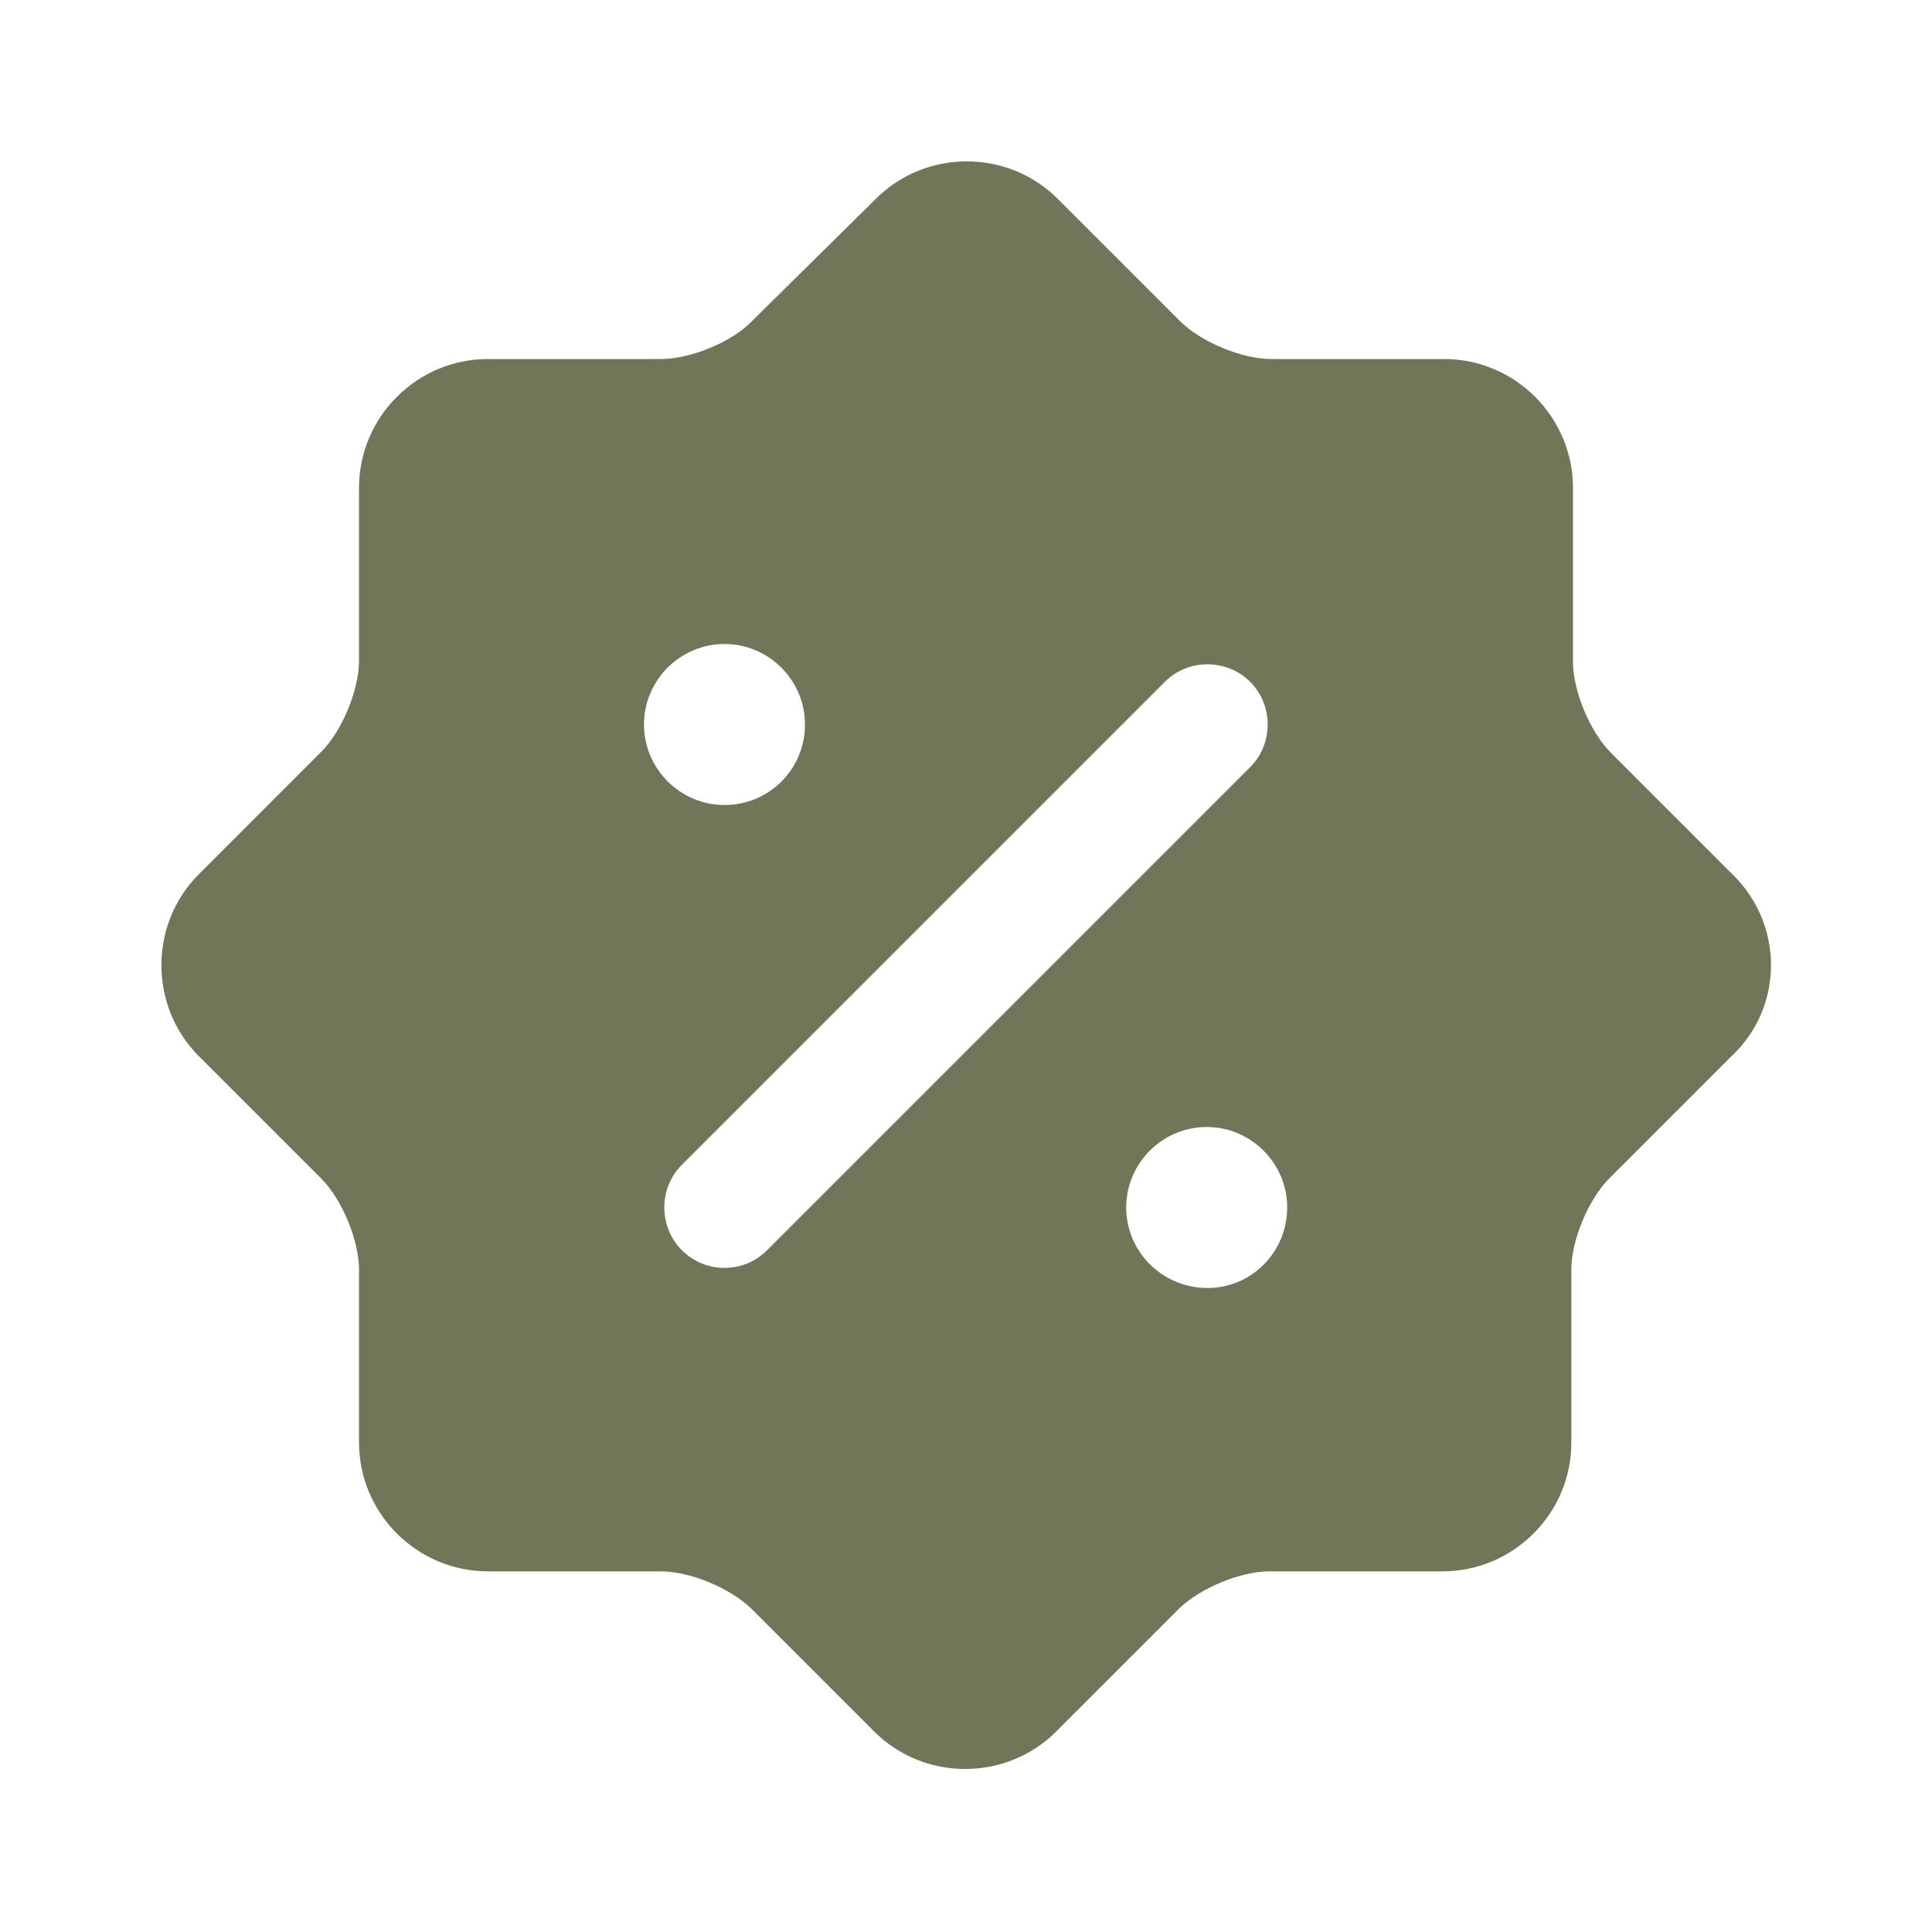 <svg width="200" height="200" viewBox="0 0 200 200" fill="none" xmlns="http://www.w3.org/2000/svg">
<path d="M179.416 90.583L166.75 77.916C164.583 75.75 162.833 71.5 162.833 68.5V50.5C162.833 43.166 156.833 37.166 149.5 37.166H131.583C128.583 37.166 124.333 35.416 122.166 33.25L109.5 20.583C104.333 15.416 95.833 15.416 90.666 20.583L77.833 33.25C75.75 35.416 71.5 37.166 68.416 37.166H50.5C43.166 37.166 37.166 43.166 37.166 50.5V68.416C37.166 71.416 35.416 75.666 33.25 77.833L20.583 90.5C15.416 95.666 15.416 104.166 20.583 109.333L33.25 122C35.416 124.166 37.166 128.416 37.166 131.416V149.333C37.166 156.666 43.166 162.666 50.5 162.666H68.416C71.416 162.666 75.666 164.416 77.833 166.583L90.5 179.25C95.666 184.416 104.166 184.416 109.333 179.25L122 166.583C124.166 164.416 128.416 162.666 131.416 162.666H149.333C156.666 162.666 162.666 156.666 162.666 149.333V131.416C162.666 128.416 164.416 124.166 166.583 122L179.25 109.333C184.666 104.25 184.666 95.75 179.416 90.583ZM66.666 75C66.666 70.416 70.416 66.666 75 66.666C79.583 66.666 83.333 70.416 83.333 75C83.333 79.583 79.666 83.333 75 83.333C70.416 83.333 66.666 79.583 66.666 75ZM79.416 129.416C78.166 130.666 76.583 131.25 75 131.25C73.416 131.25 71.833 130.666 70.583 129.416C68.166 127 68.166 123 70.583 120.583L120.583 70.583C123 68.166 127 68.166 129.416 70.583C131.833 73 131.833 77 129.416 79.416L79.416 129.416ZM125 133.333C120.333 133.333 116.583 129.583 116.583 125C116.583 120.416 120.333 116.666 124.916 116.666C129.5 116.666 133.25 120.416 133.25 125C133.25 129.583 129.583 133.333 125 133.333Z" fill="#717658"/>
</svg>
